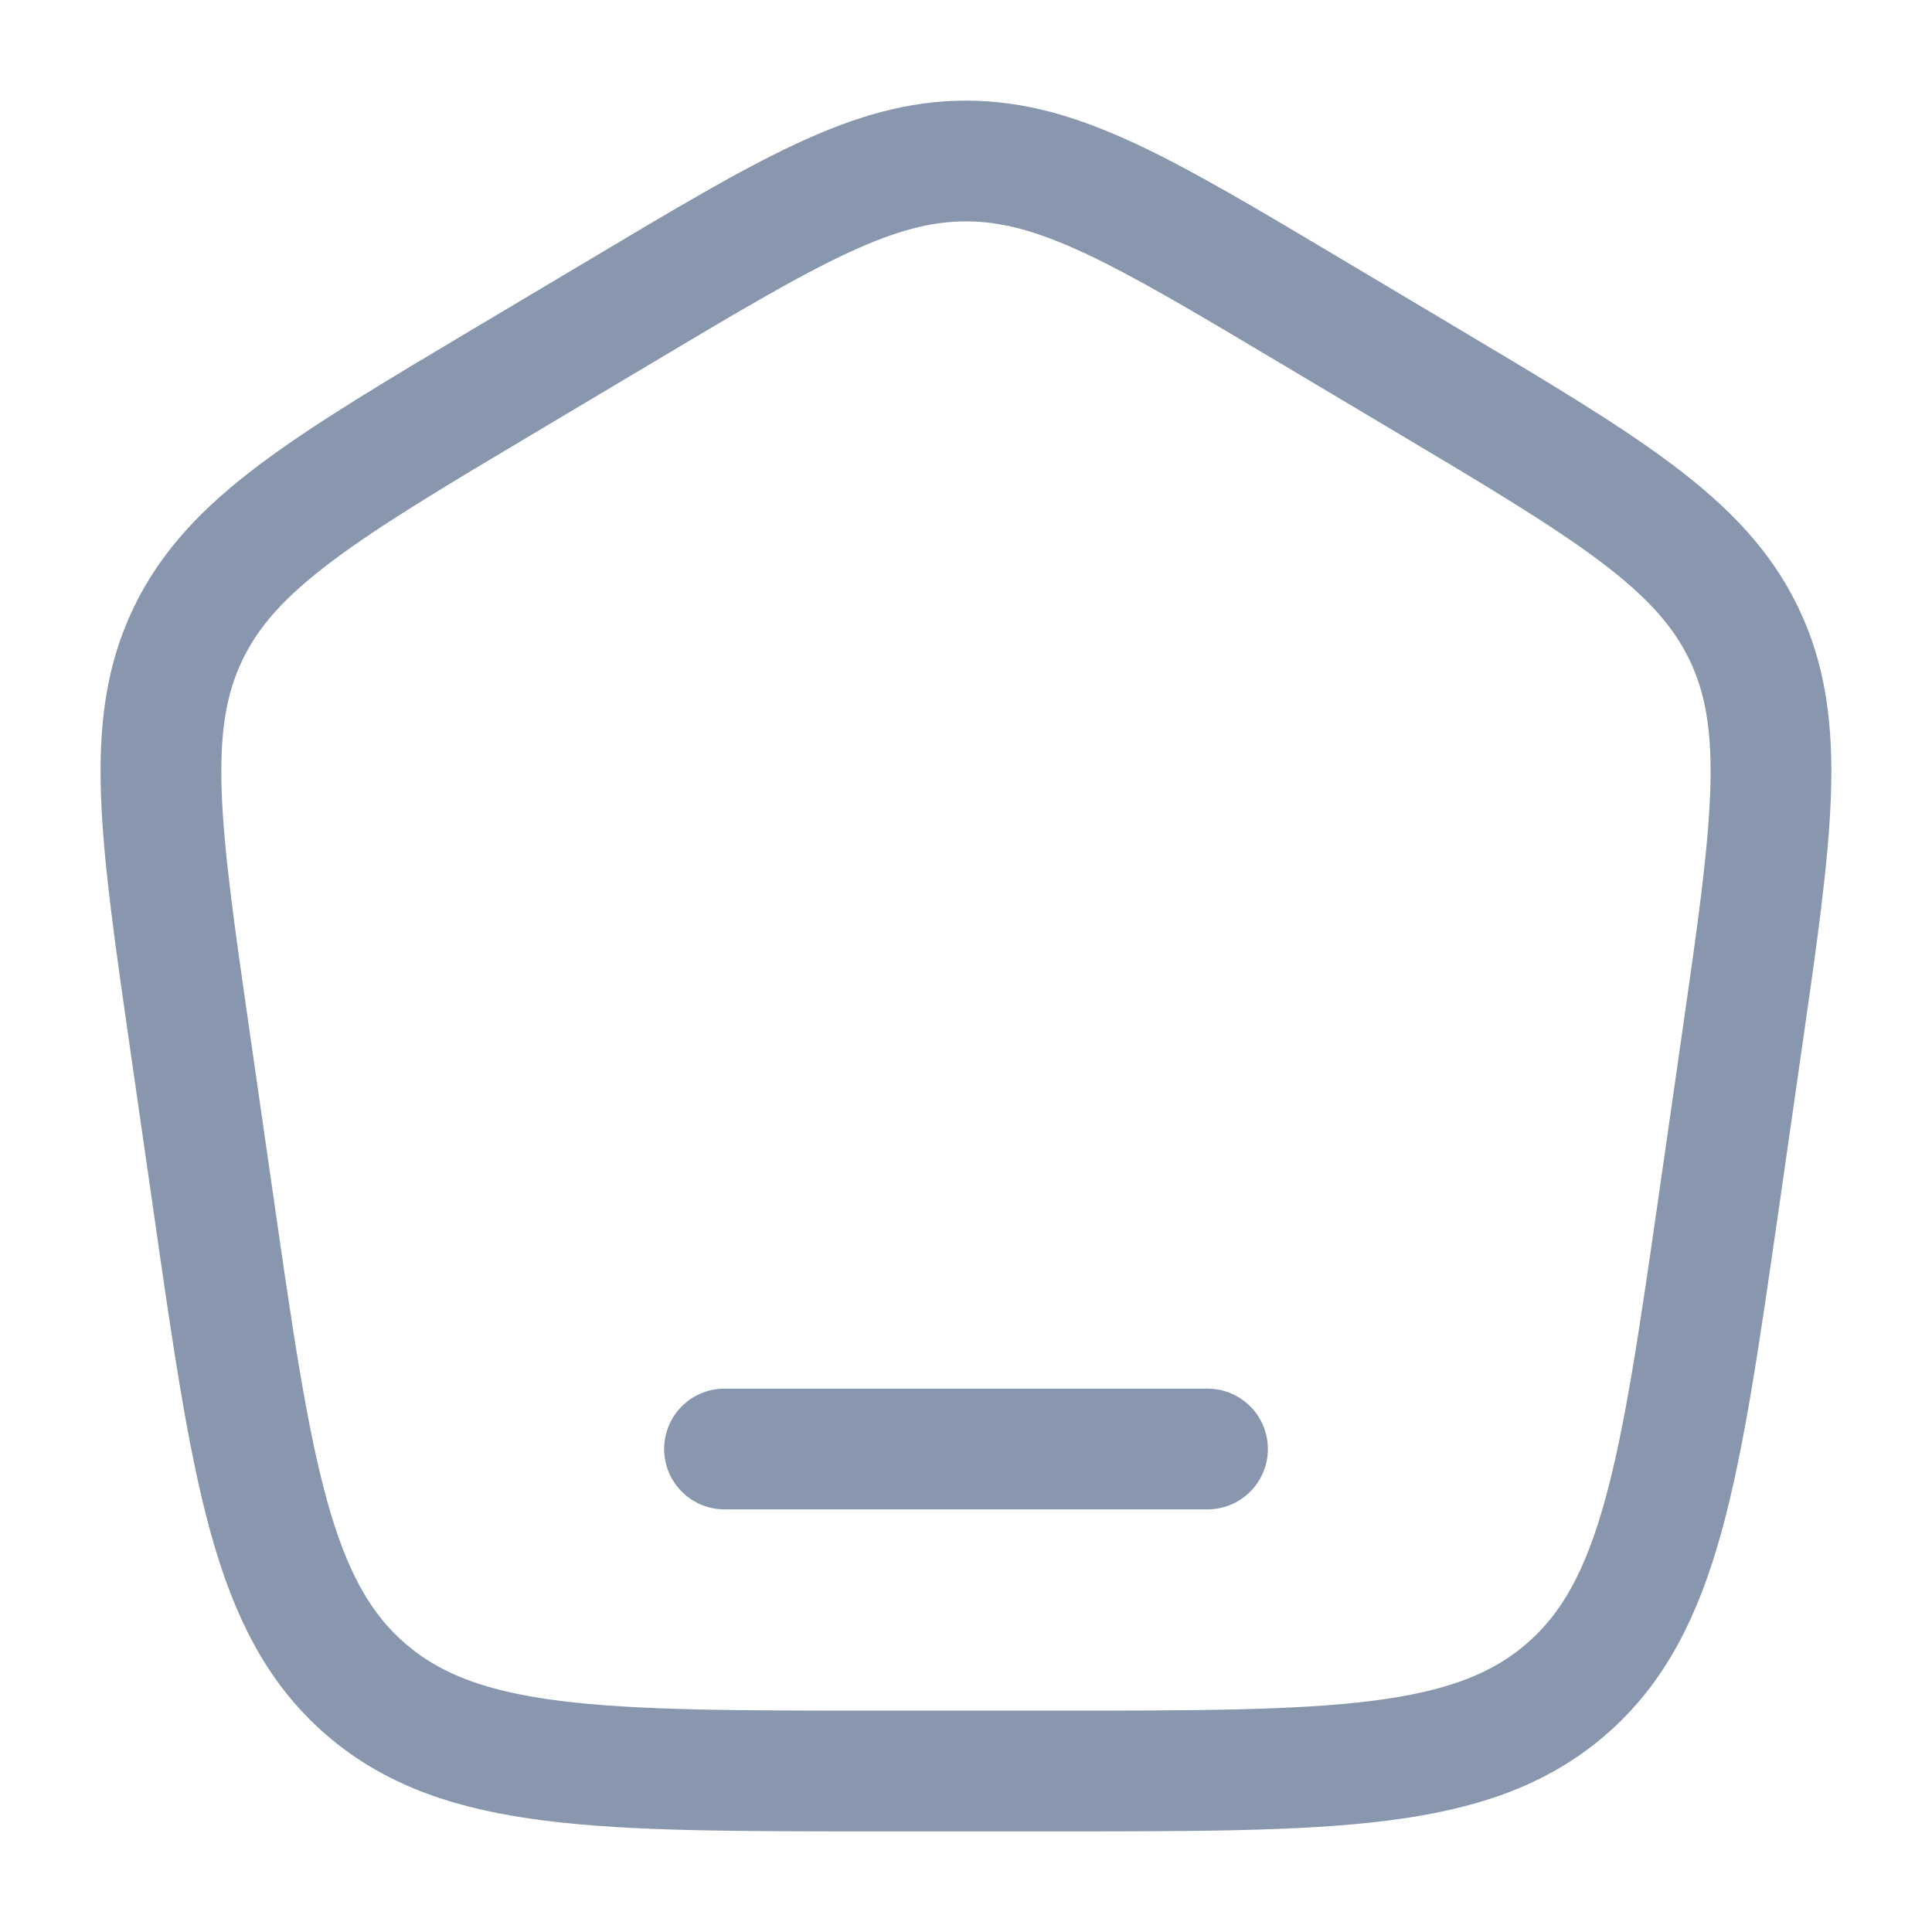<svg width="30" height="30" viewBox="0 0 30 30" fill="none" xmlns="http://www.w3.org/2000/svg">
<g id="solar:home-angle-linear">
<g id="Group">
<path id="Vector" d="M2.955 16.198C2.48 12.901 2.242 11.252 2.919 9.844C3.594 8.435 5.032 7.577 7.909 5.865L9.64 4.834C12.25 3.277 13.557 2.5 15 2.5C16.442 2.5 17.749 3.277 20.36 4.834L22.091 5.865C24.966 7.577 26.405 8.435 27.081 9.844C27.756 11.252 27.519 12.901 27.044 16.198L26.696 18.619C26.087 22.854 25.782 24.97 24.314 26.235C22.845 27.5 20.691 27.5 16.382 27.5H13.617C9.309 27.5 7.155 27.5 5.686 26.235C4.217 24.97 3.912 22.854 3.304 18.619L2.955 16.198Z" stroke="#8897AE" stroke-width="1.875"/>
<path id="Vector_2" d="M18.75 22.5H11.25" stroke="#8897AE" stroke-width="1.875" stroke-linecap="round"/>
</g>
</g>
</svg>
